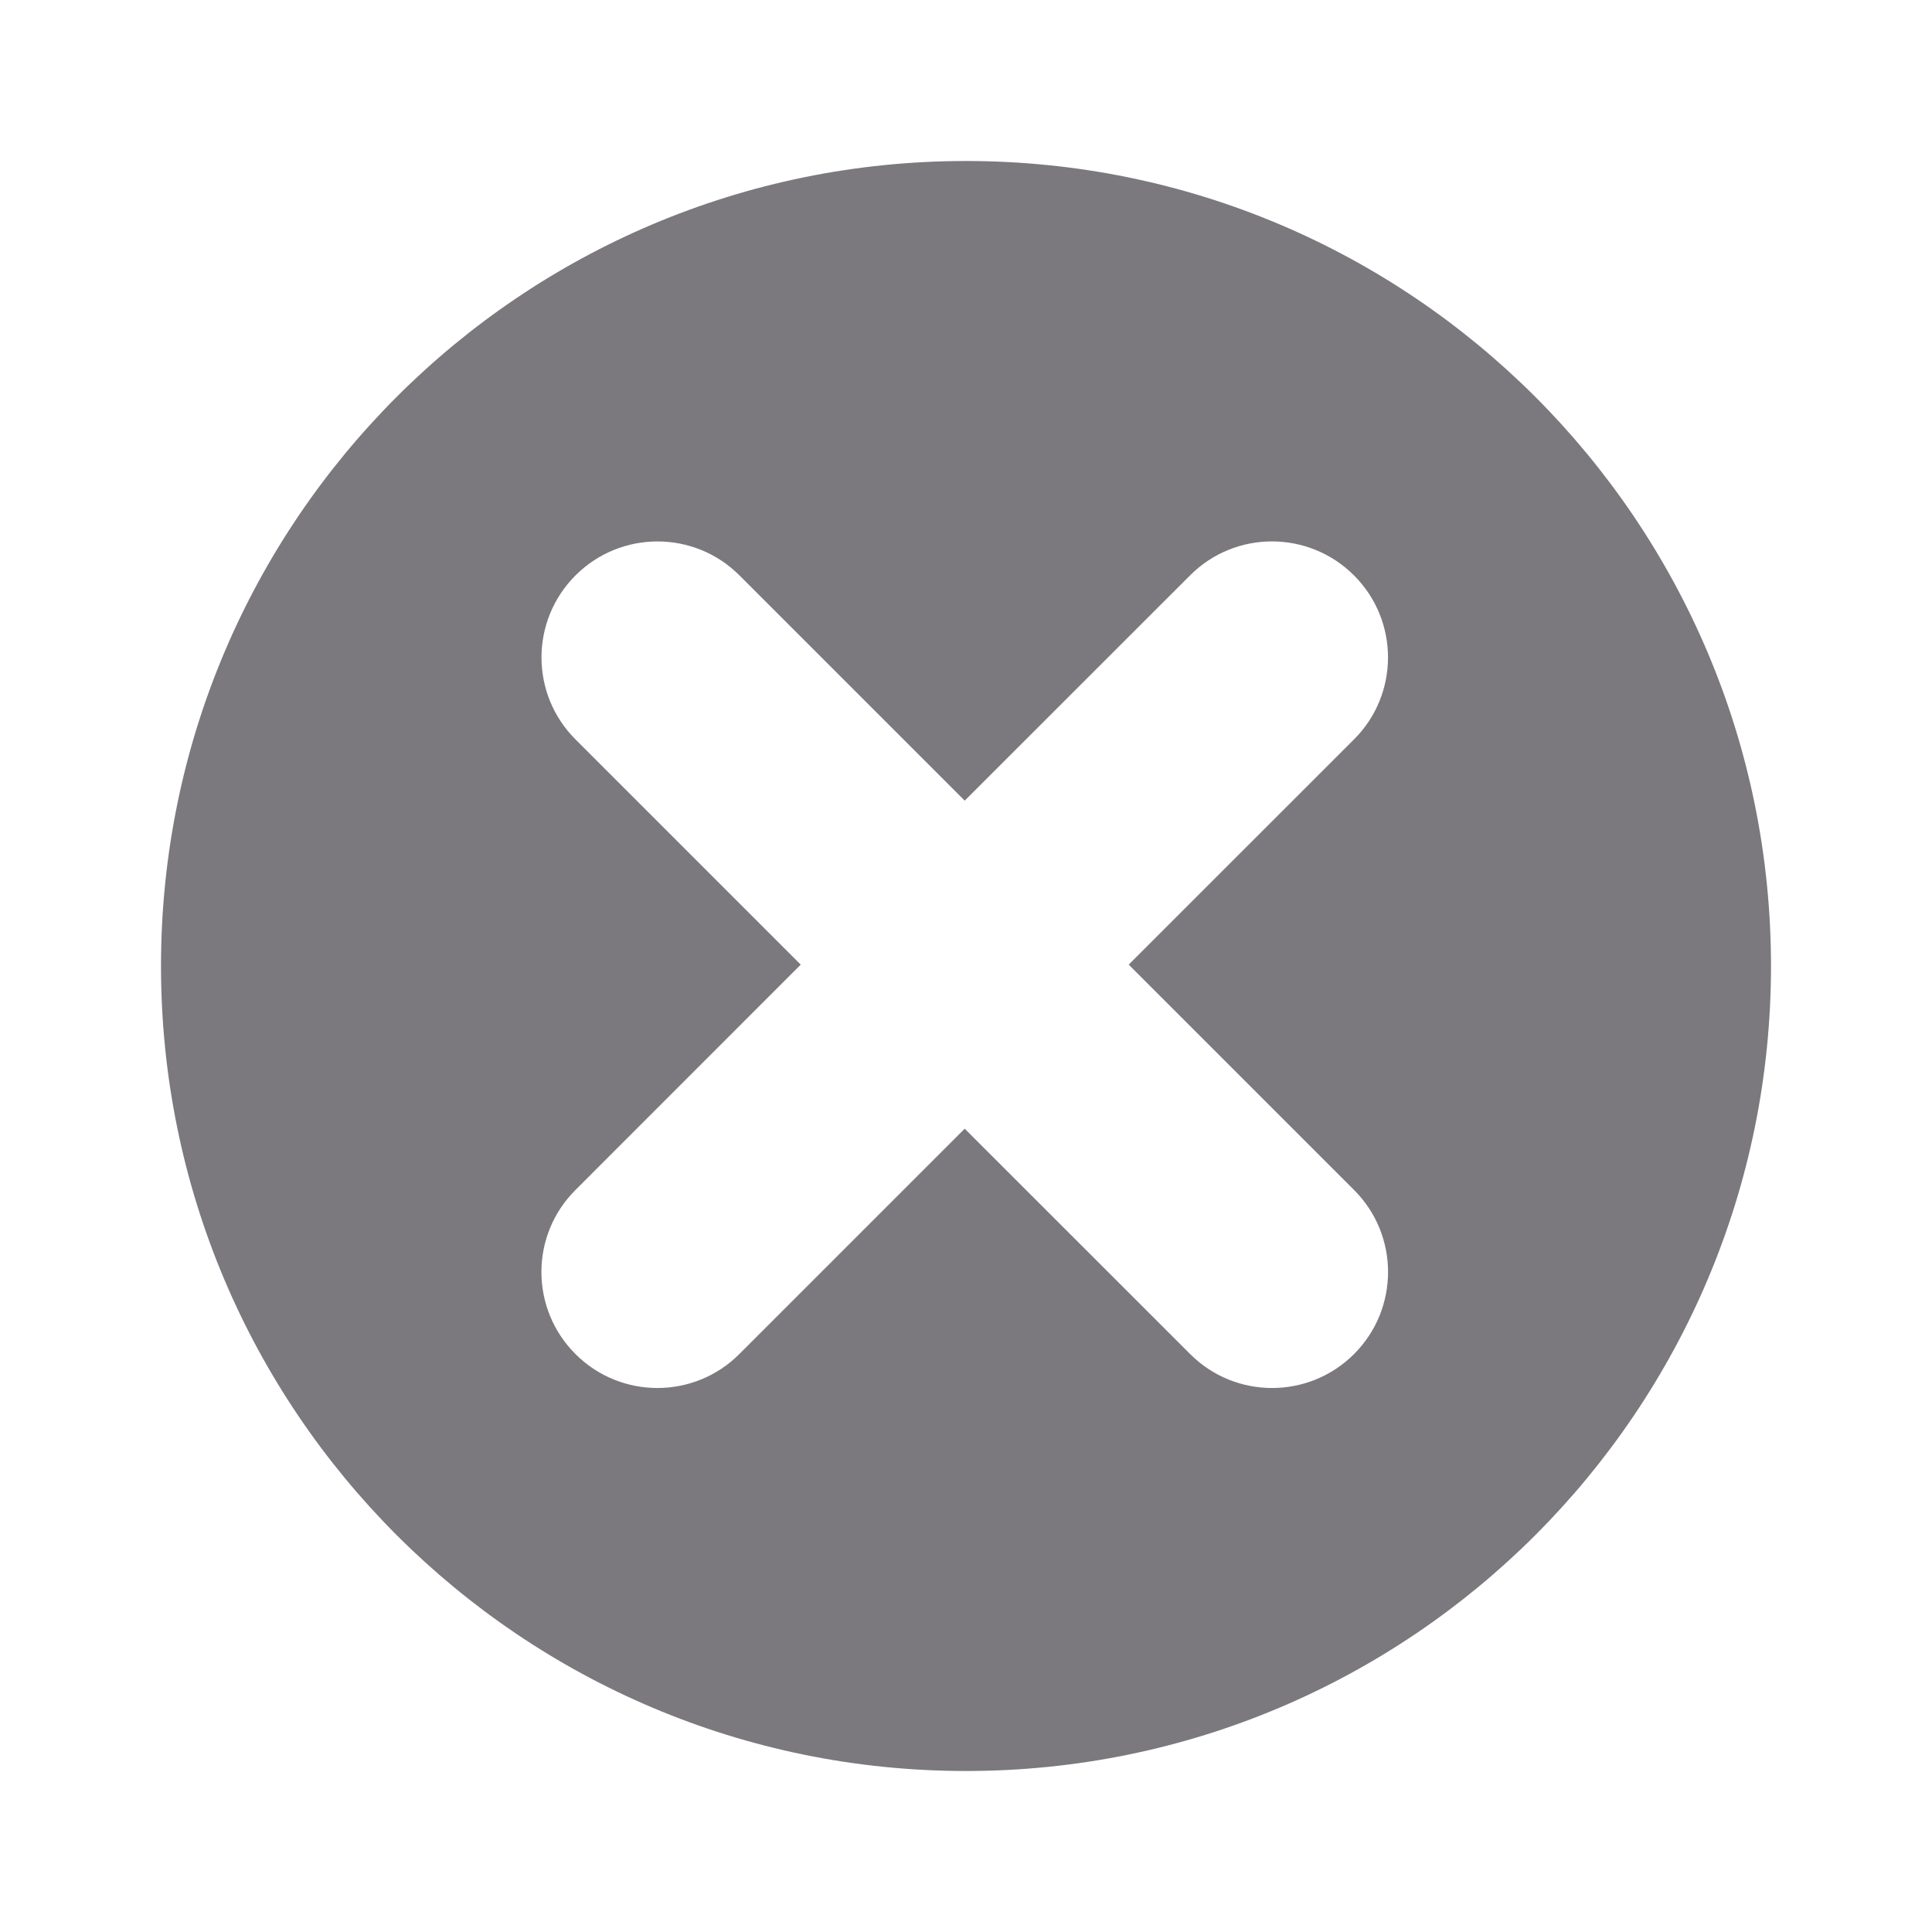 <svg width="24" height="24" viewBox="0 0 24 24" fill="none" xmlns="http://www.w3.org/2000/svg">
<path fill-rule="evenodd" clip-rule="evenodd" d="M12 22C17.523 22 22 17.523 22 12C22 6.477 17.523 2 12 2C6.477 2 2 6.477 2 12C2 17.523 6.477 22 12 22ZM11.984 9.946L14.784 7.147C15.345 6.585 16.257 6.585 16.82 7.148C17.383 7.711 17.383 8.622 16.821 9.184L14.021 11.983L16.821 14.783C17.384 15.345 17.383 16.258 16.821 16.82C16.258 17.383 15.346 17.383 14.784 16.82L11.984 14.021L9.185 16.82C8.622 17.383 7.711 17.383 7.148 16.82C6.585 16.257 6.585 15.345 7.148 14.783L9.947 11.983L7.148 9.184C6.586 8.622 6.586 7.711 7.149 7.148C7.711 6.586 8.623 6.585 9.185 7.147L11.984 9.946Z" fill="#7B797D"/>
</svg>

